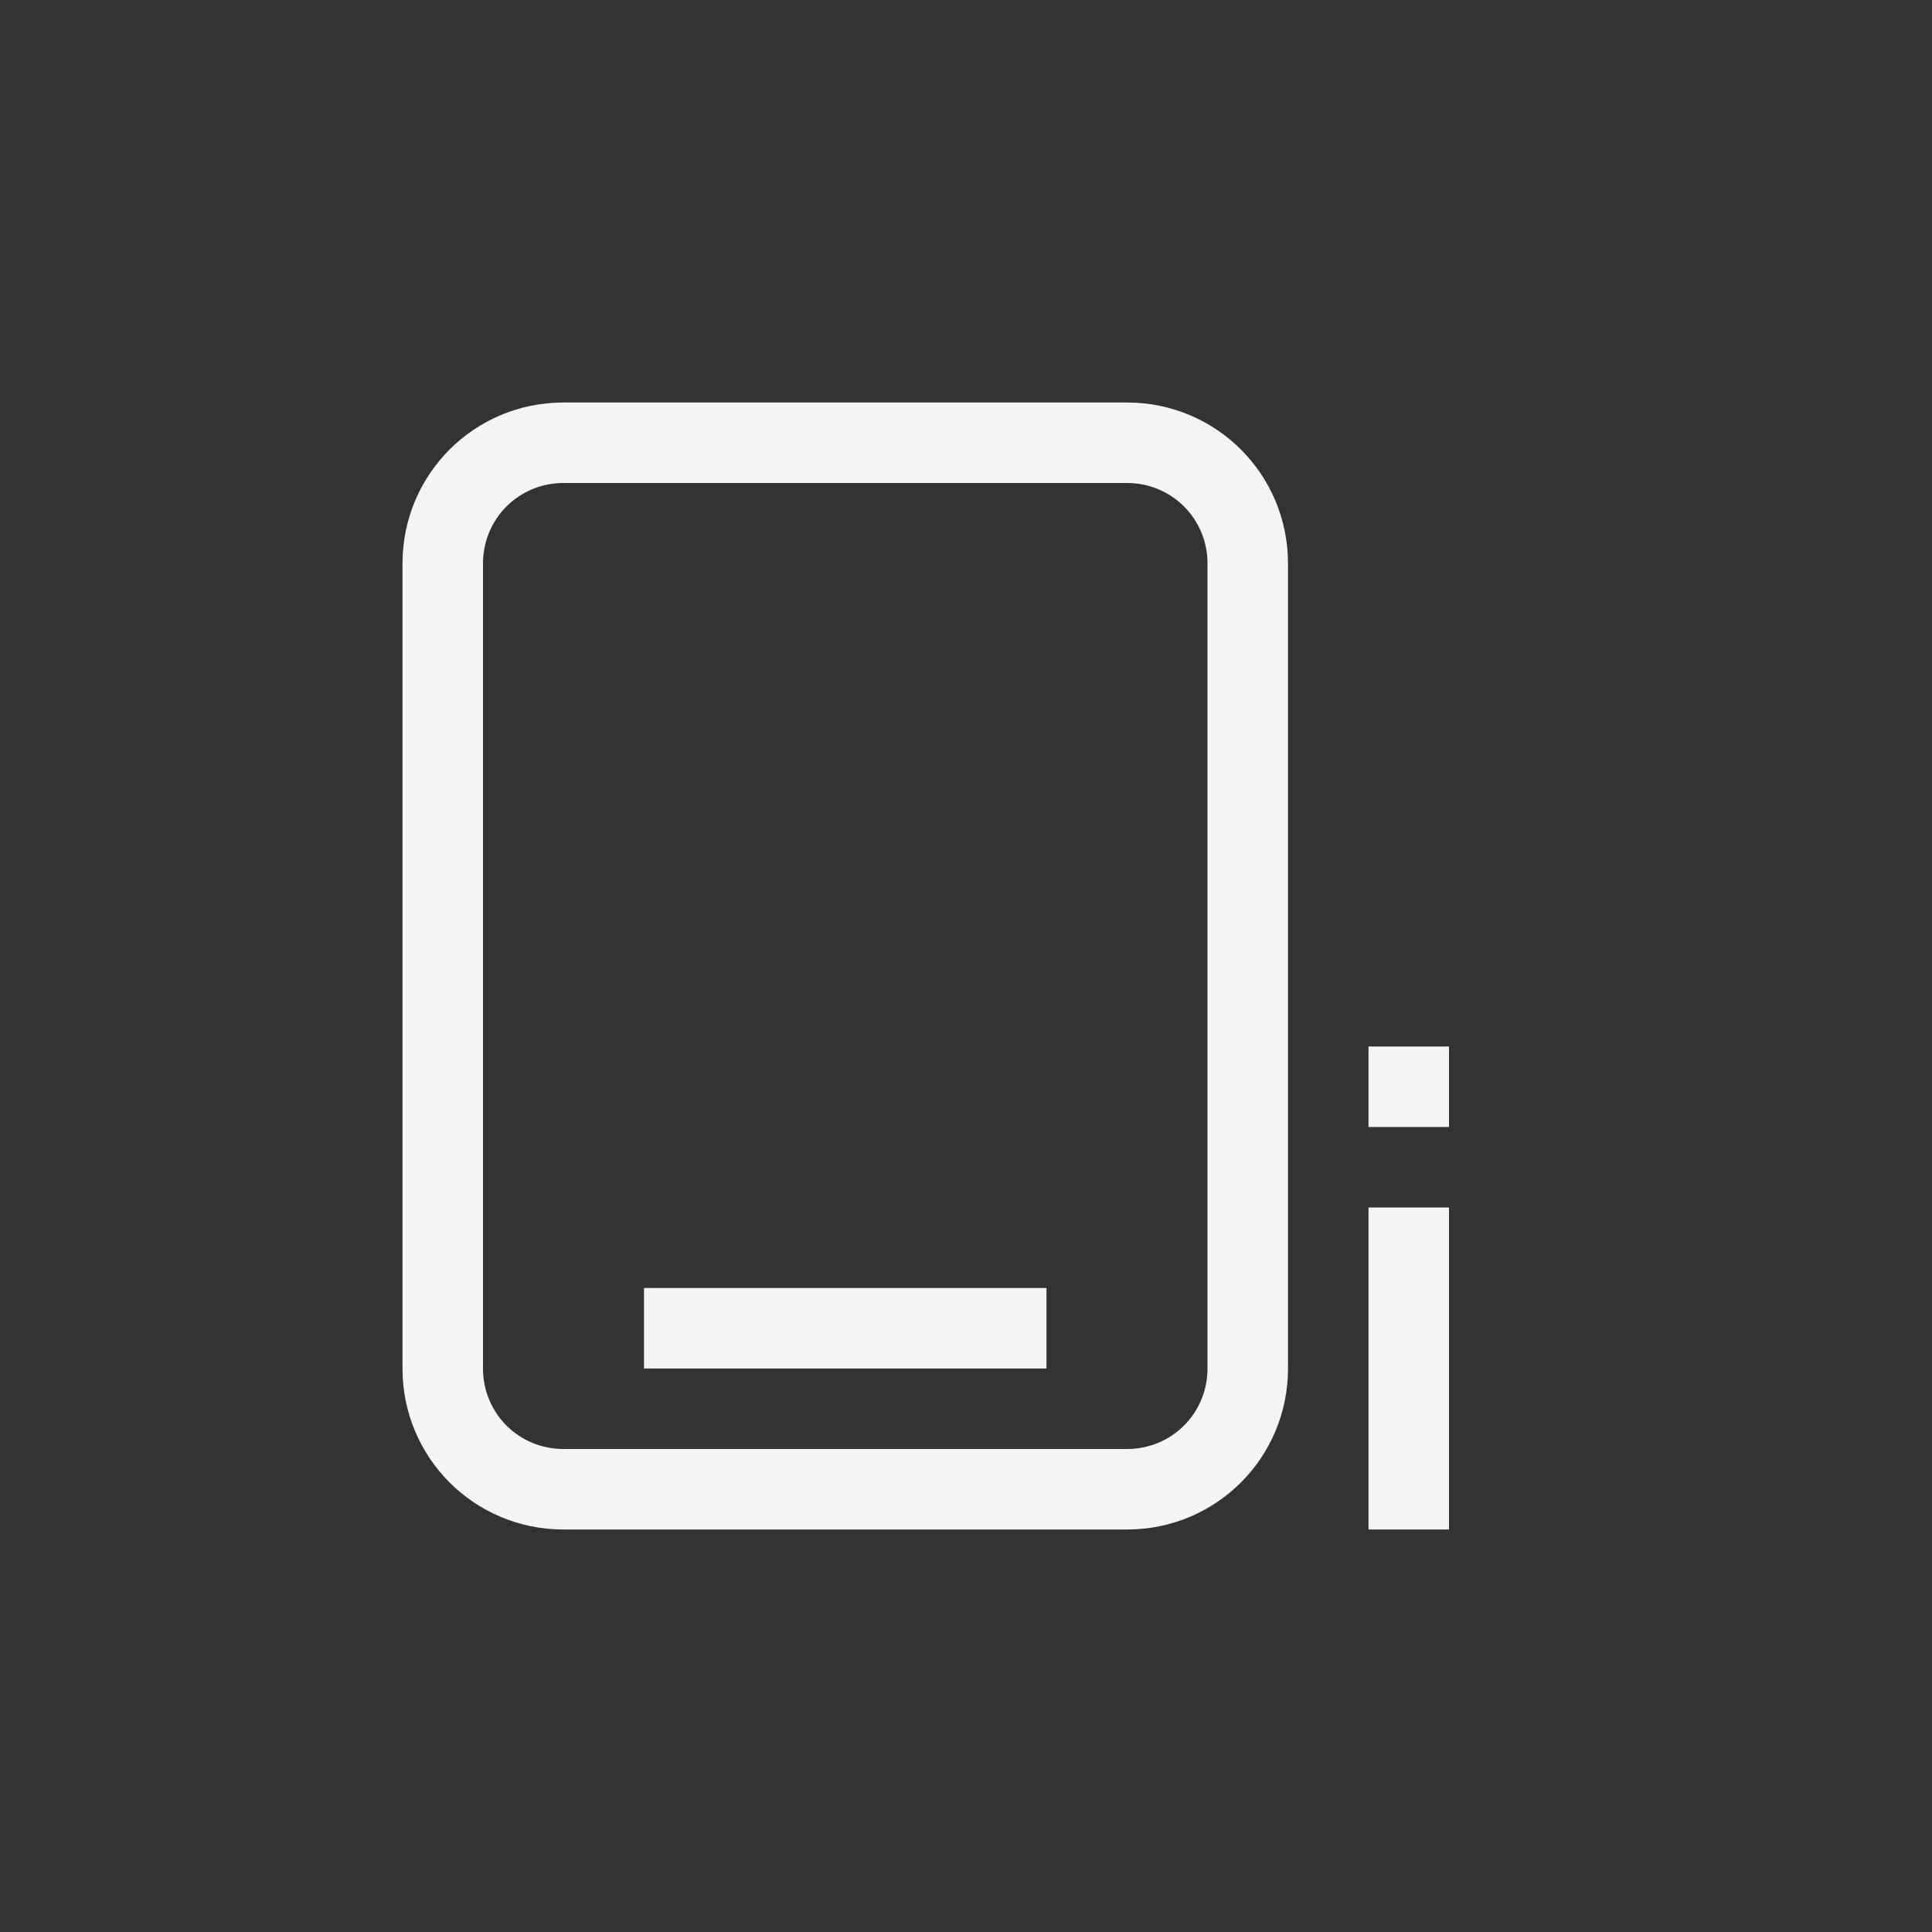 <?xml version="1.0" encoding="UTF-8"?>
<svg width="24px" height="24px" viewBox="0 0 24 24" version="1.1" xmlns="http://www.w3.org/2000/svg" xmlns:xlink="http://www.w3.org/1999/xlink">
    <rect x="0" y="0" width="24" height="24" fill="#333333" stroke="none"/>
    <!-- Generator: Sketch 51.3 (57544) - http://www.bohemiancoding.com/sketch -->
    <title>insert-endnote</title>
    <desc>Created with Sketch.</desc>
    <defs></defs>
    <g id="insert-endnote" stroke="none" stroke-width="1" fill="none" fill-rule="evenodd">
        <g id="409" transform="translate(5, 5)" fill="#f4f4f7" fill-rule="nonzero">
            <path d="M2,1 C1.444,1 1,1.444 1,2 L1,12 C1,12.556 1.444,13 2,13 L9,13 C9.556,13 10,12.556 10,12 L10,2 C10,1.444 9.556,1 9,1 L2,1 Z M2,0 L9,0 C10.108,0 11,0.892 11,2 L11,12 C11,13.108 10.108,14 9,14 L2,14 C0.892,14 0,13.108 0,12 L0,2 C0,0.892 0.892,0 2,0 Z" id="Path"></path>
            <polygon id="Path" points="12 8 12 9 13 9 13 8"></polygon>
            <polygon id="Path" points="3 11 8 11 8 12 3 12"></polygon>
            <polygon id="Path" points="12 10 12 14 13 14 13 10"></polygon>
        </g>
    </g>
</svg>